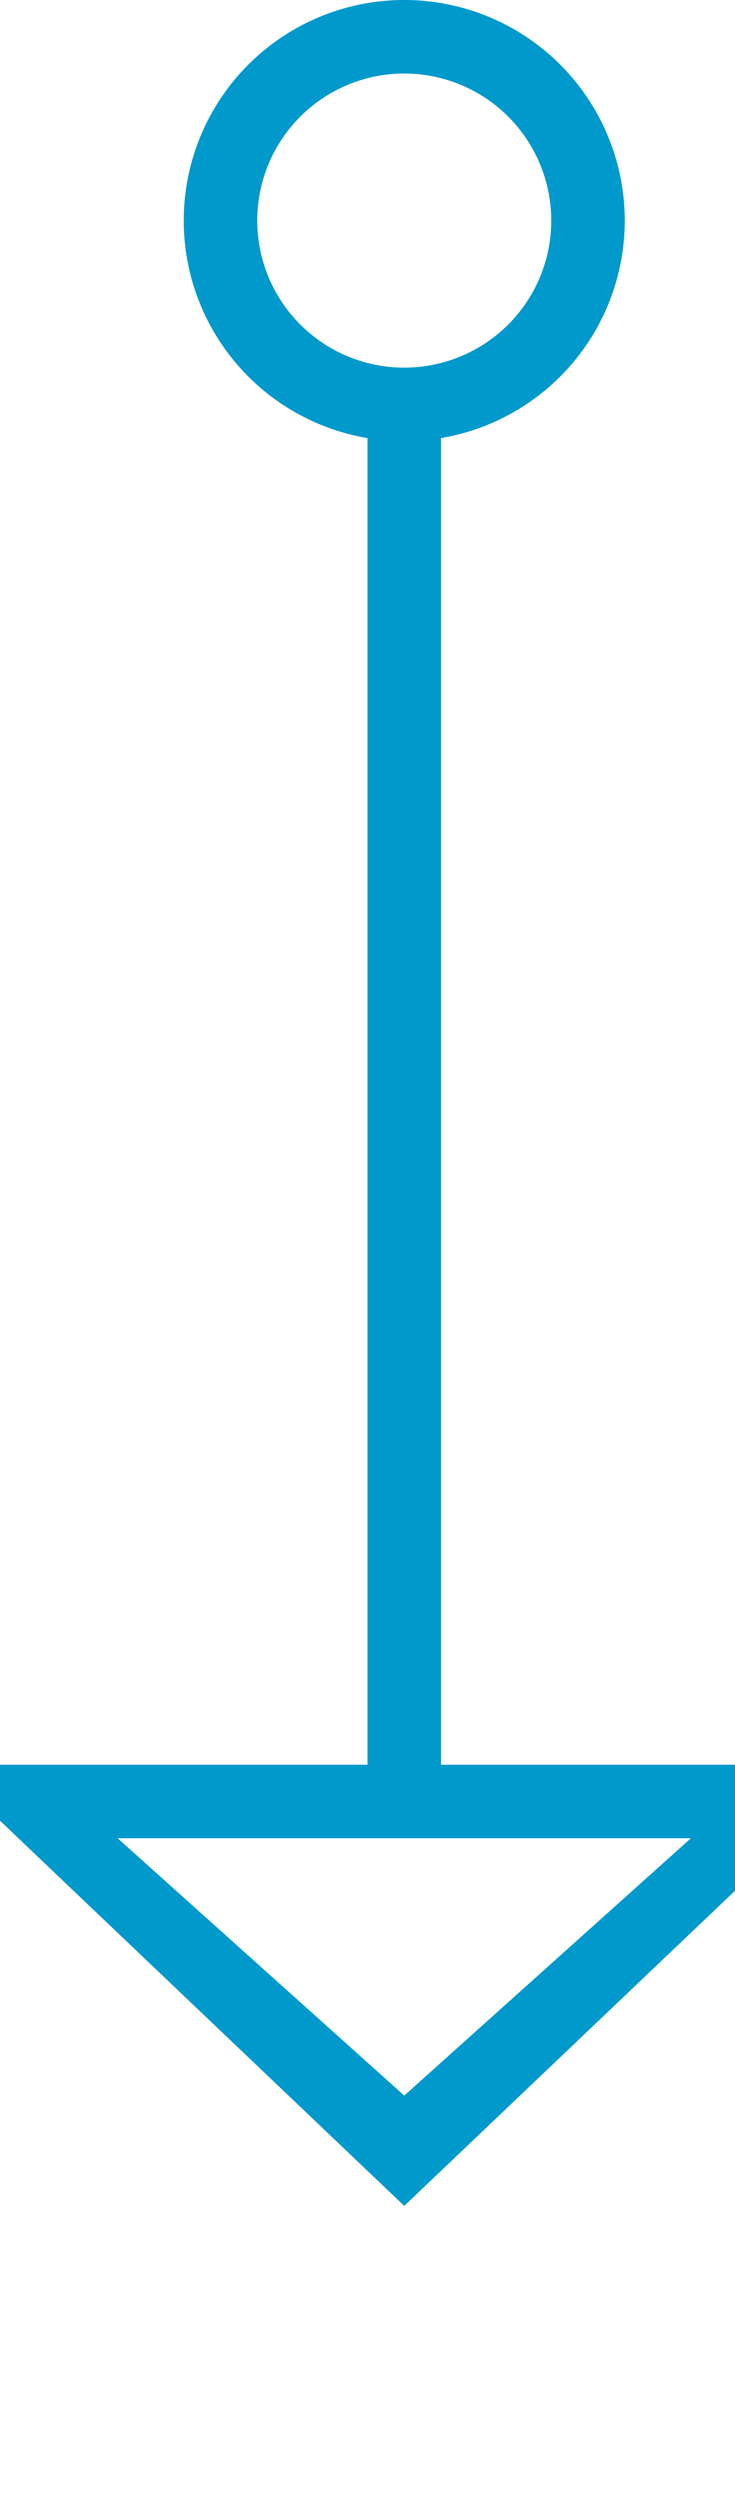 ﻿<?xml version="1.0" encoding="utf-8"?>
<svg version="1.1" xmlns:xlink="http://www.w3.org/1999/xlink" width="10px" height="34px" preserveAspectRatio="xMidYMin meet" viewBox="1428 655  8 34" xmlns="http://www.w3.org/2000/svg">
  <path d="M 1432.5 660  L 1432.5 680  " stroke-width="1" stroke="#0099cc" fill="none" />
  <path d="M 1432.5 655  A 3 3 0 0 0 1429.5 658 A 3 3 0 0 0 1432.5 661 A 3 3 0 0 0 1435.5 658 A 3 3 0 0 0 1432.5 655 Z M 1432.5 656  A 2 2 0 0 1 1434.5 658 A 2 2 0 0 1 1432.5 660 A 2 2 0 0 1 1430.5 658 A 2 2 0 0 1 1432.5 656 Z M 1426.2 679  L 1432.5 685  L 1438.8 679  L 1426.2 679  Z M 1428.6 680  L 1436.4 680  L 1432.5 683.5  L 1428.6 680  Z " fill-rule="nonzero" fill="#0099cc" stroke="none" />
</svg>